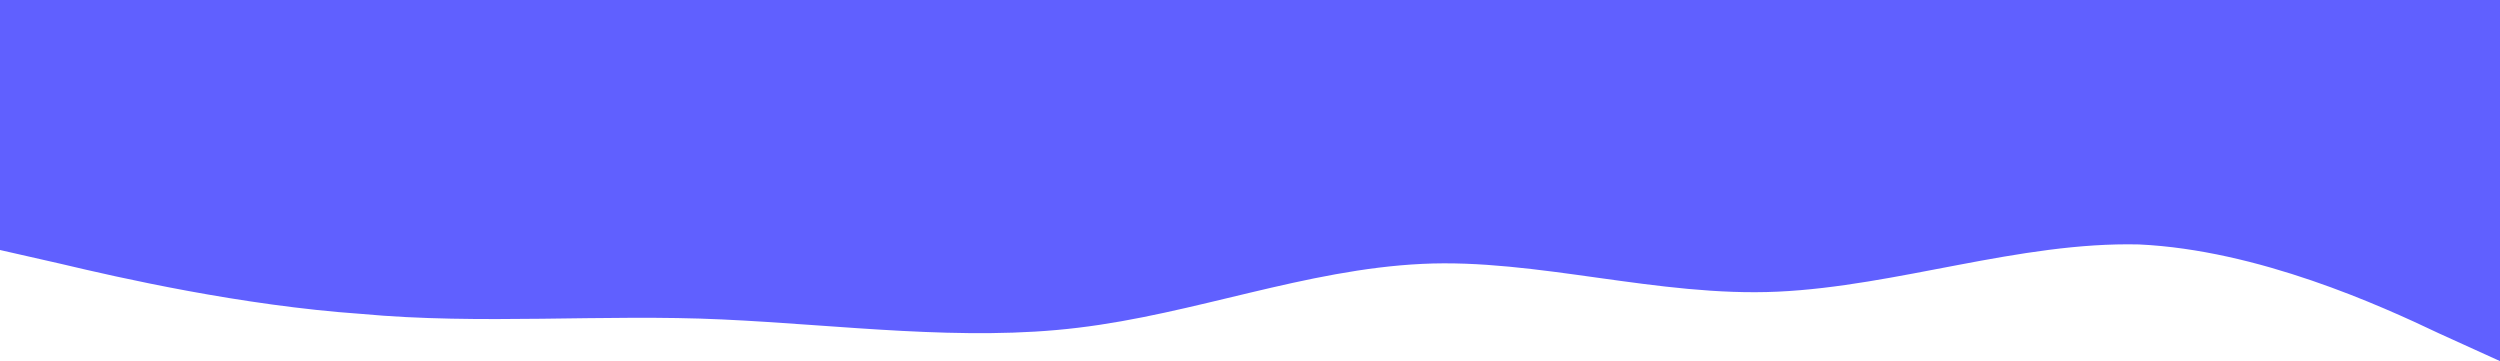 <svg xmlns="http://www.w3.org/2000/svg" viewBox="0 0 90 13" style="enable-background:new 0 0 90 13" xml:space="preserve"><path d="M0 0h90v13l-2.2-1c-2.1-1-6.5-3-10.8-3.2-4.3-.1-8.7 1.5-13 1.7s-8.7-1.2-12.8-1c-4.2.2-8.2 1.8-12.4 2.3-4.1.5-8.5-.1-12.8-.3s-8.7.2-13-.2C8.7 11 4.3 10 2.2 9.5L0 9V0z" style="fill:#6060ff"/></svg>